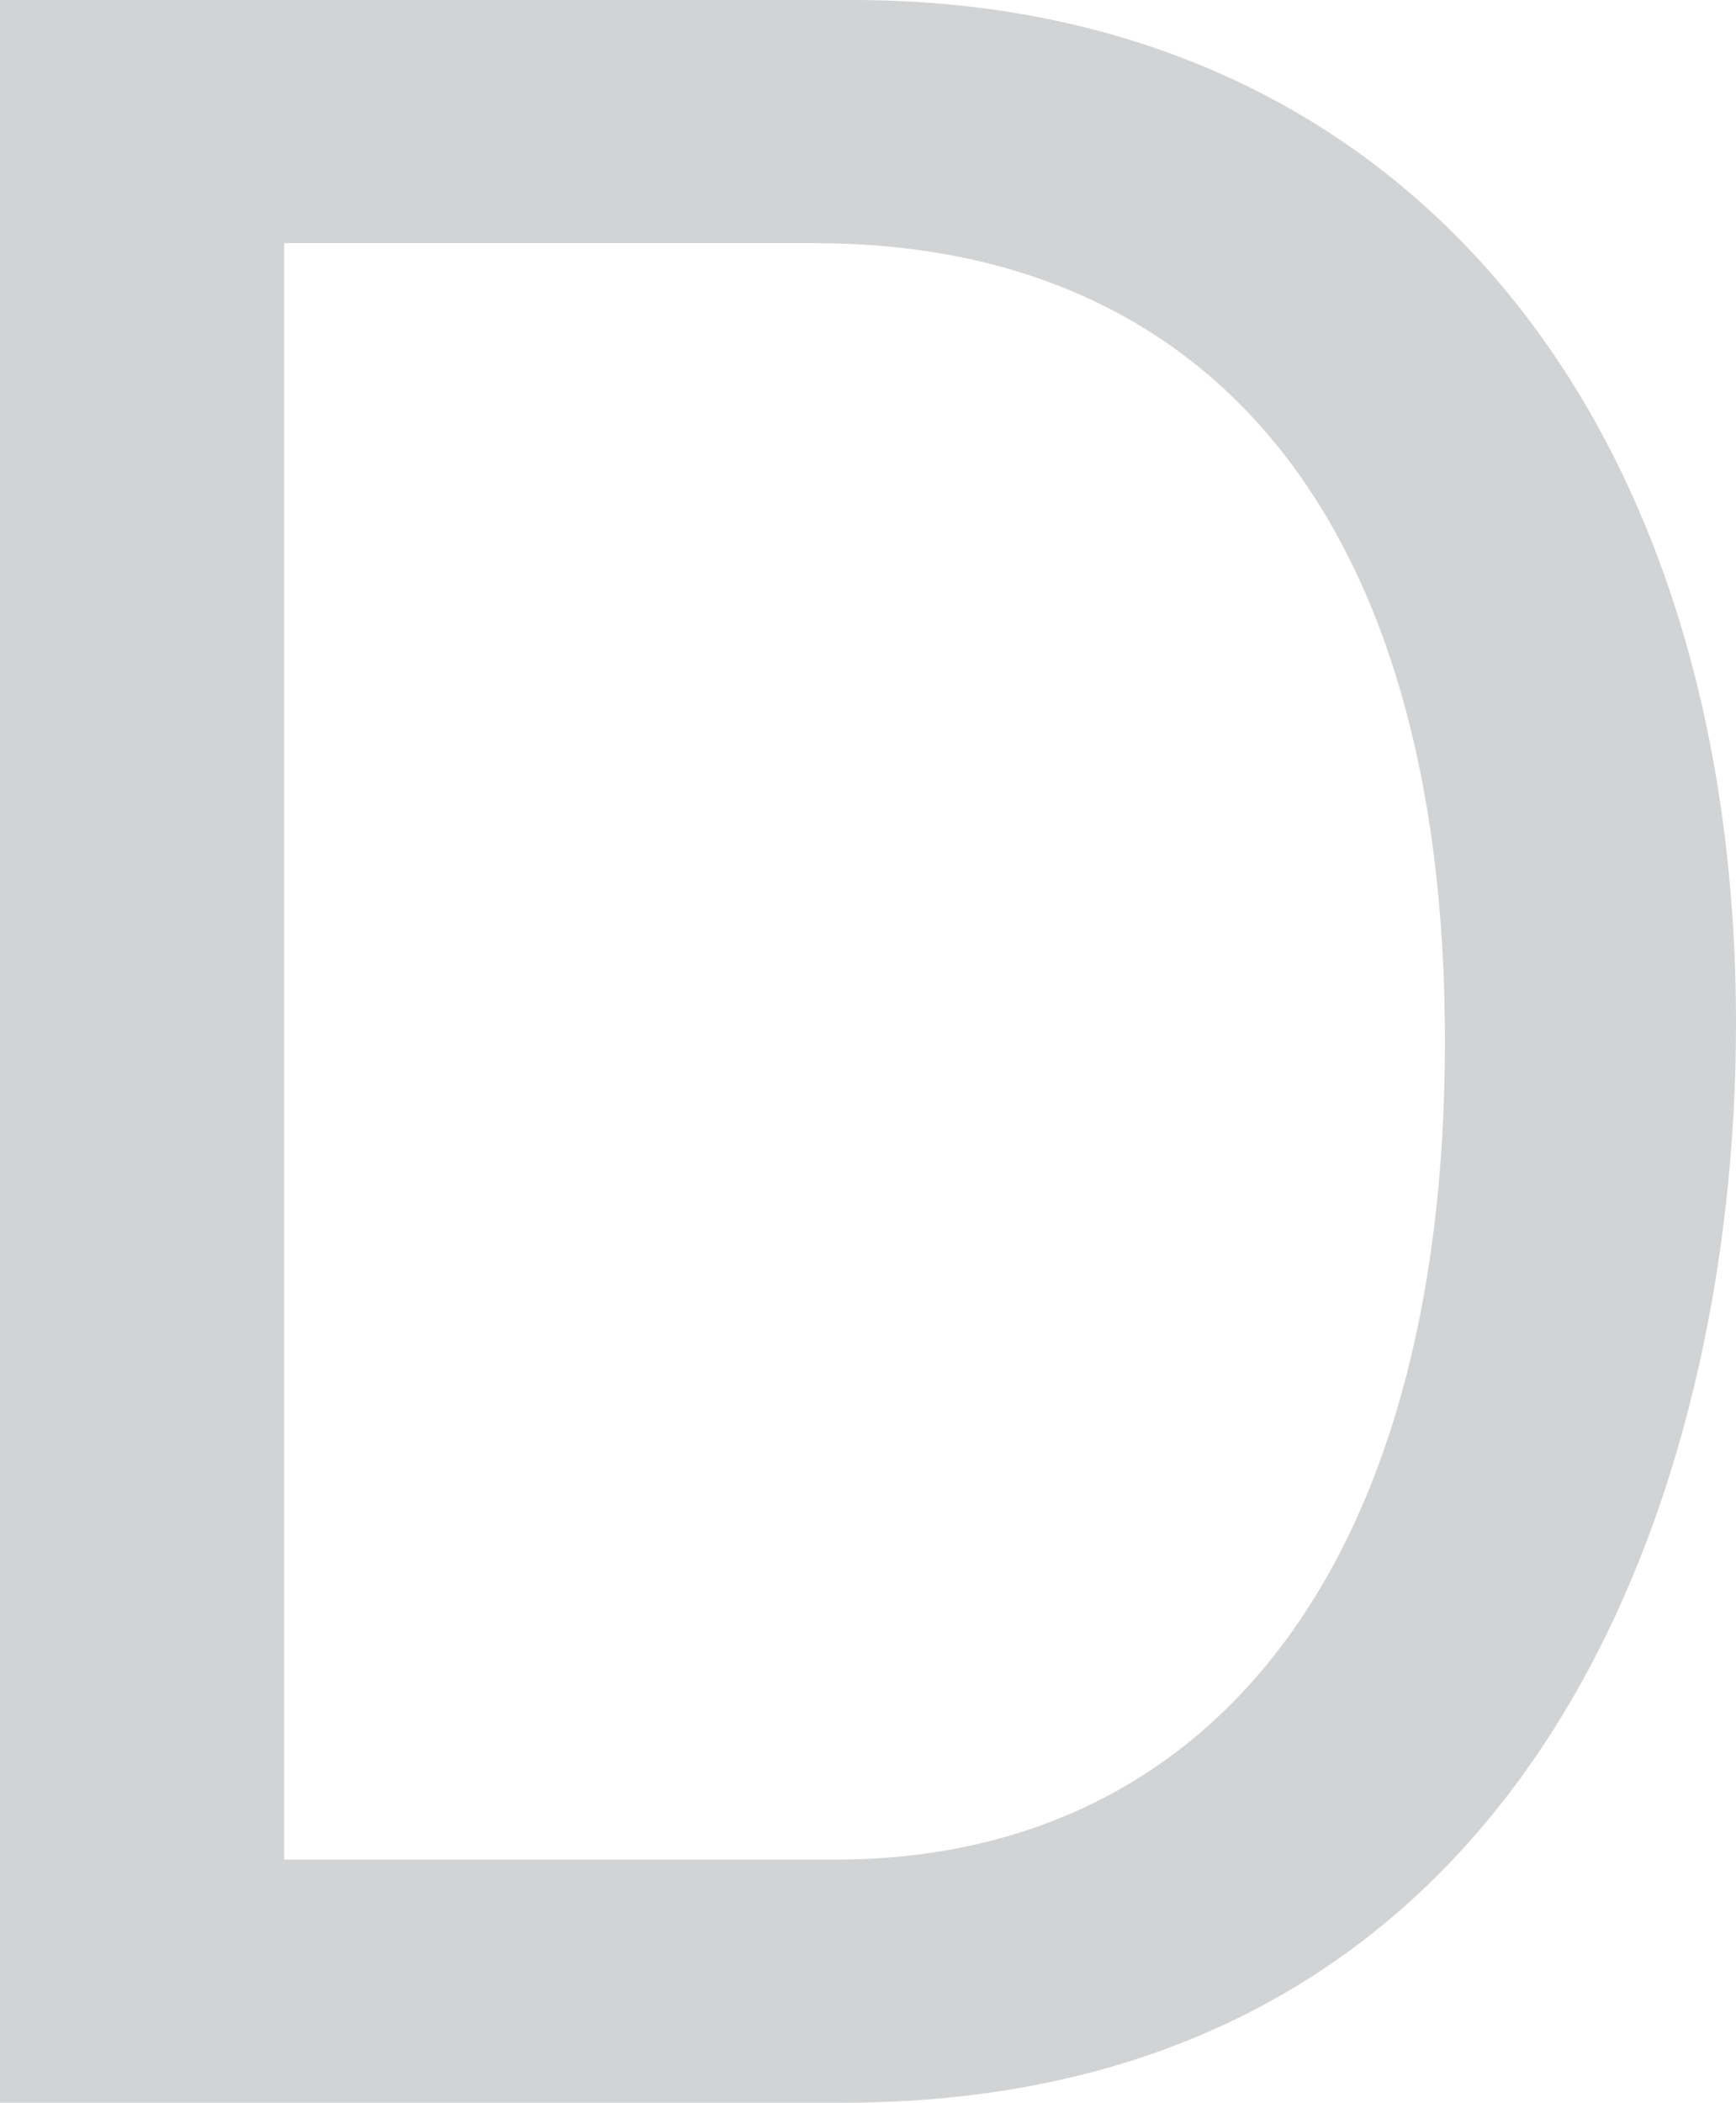 <svg xmlns="http://www.w3.org/2000/svg" viewBox="0 0 50.7 61.4">
  <defs>
    <style>
      .cls-1 {
        fill: #d2d3d4;
      }
    </style>
  </defs>
  <g id="Layer_2" data-name="Layer 2">
    <g id="Layer_1-2" data-name="Layer 1">
      <path class="cls-1" d="M0,0H24.9c16,0,25.8,12.1,25.8,29.9,0,13.7-6,31.5-26.1,31.5H0ZM8.3,54.3H24.4c10.8,0,17.8-8.4,17.8-23.9S35.1,7.1,23.8,7.1H8.3Z"/>
    </g>
  </g>
</svg>
